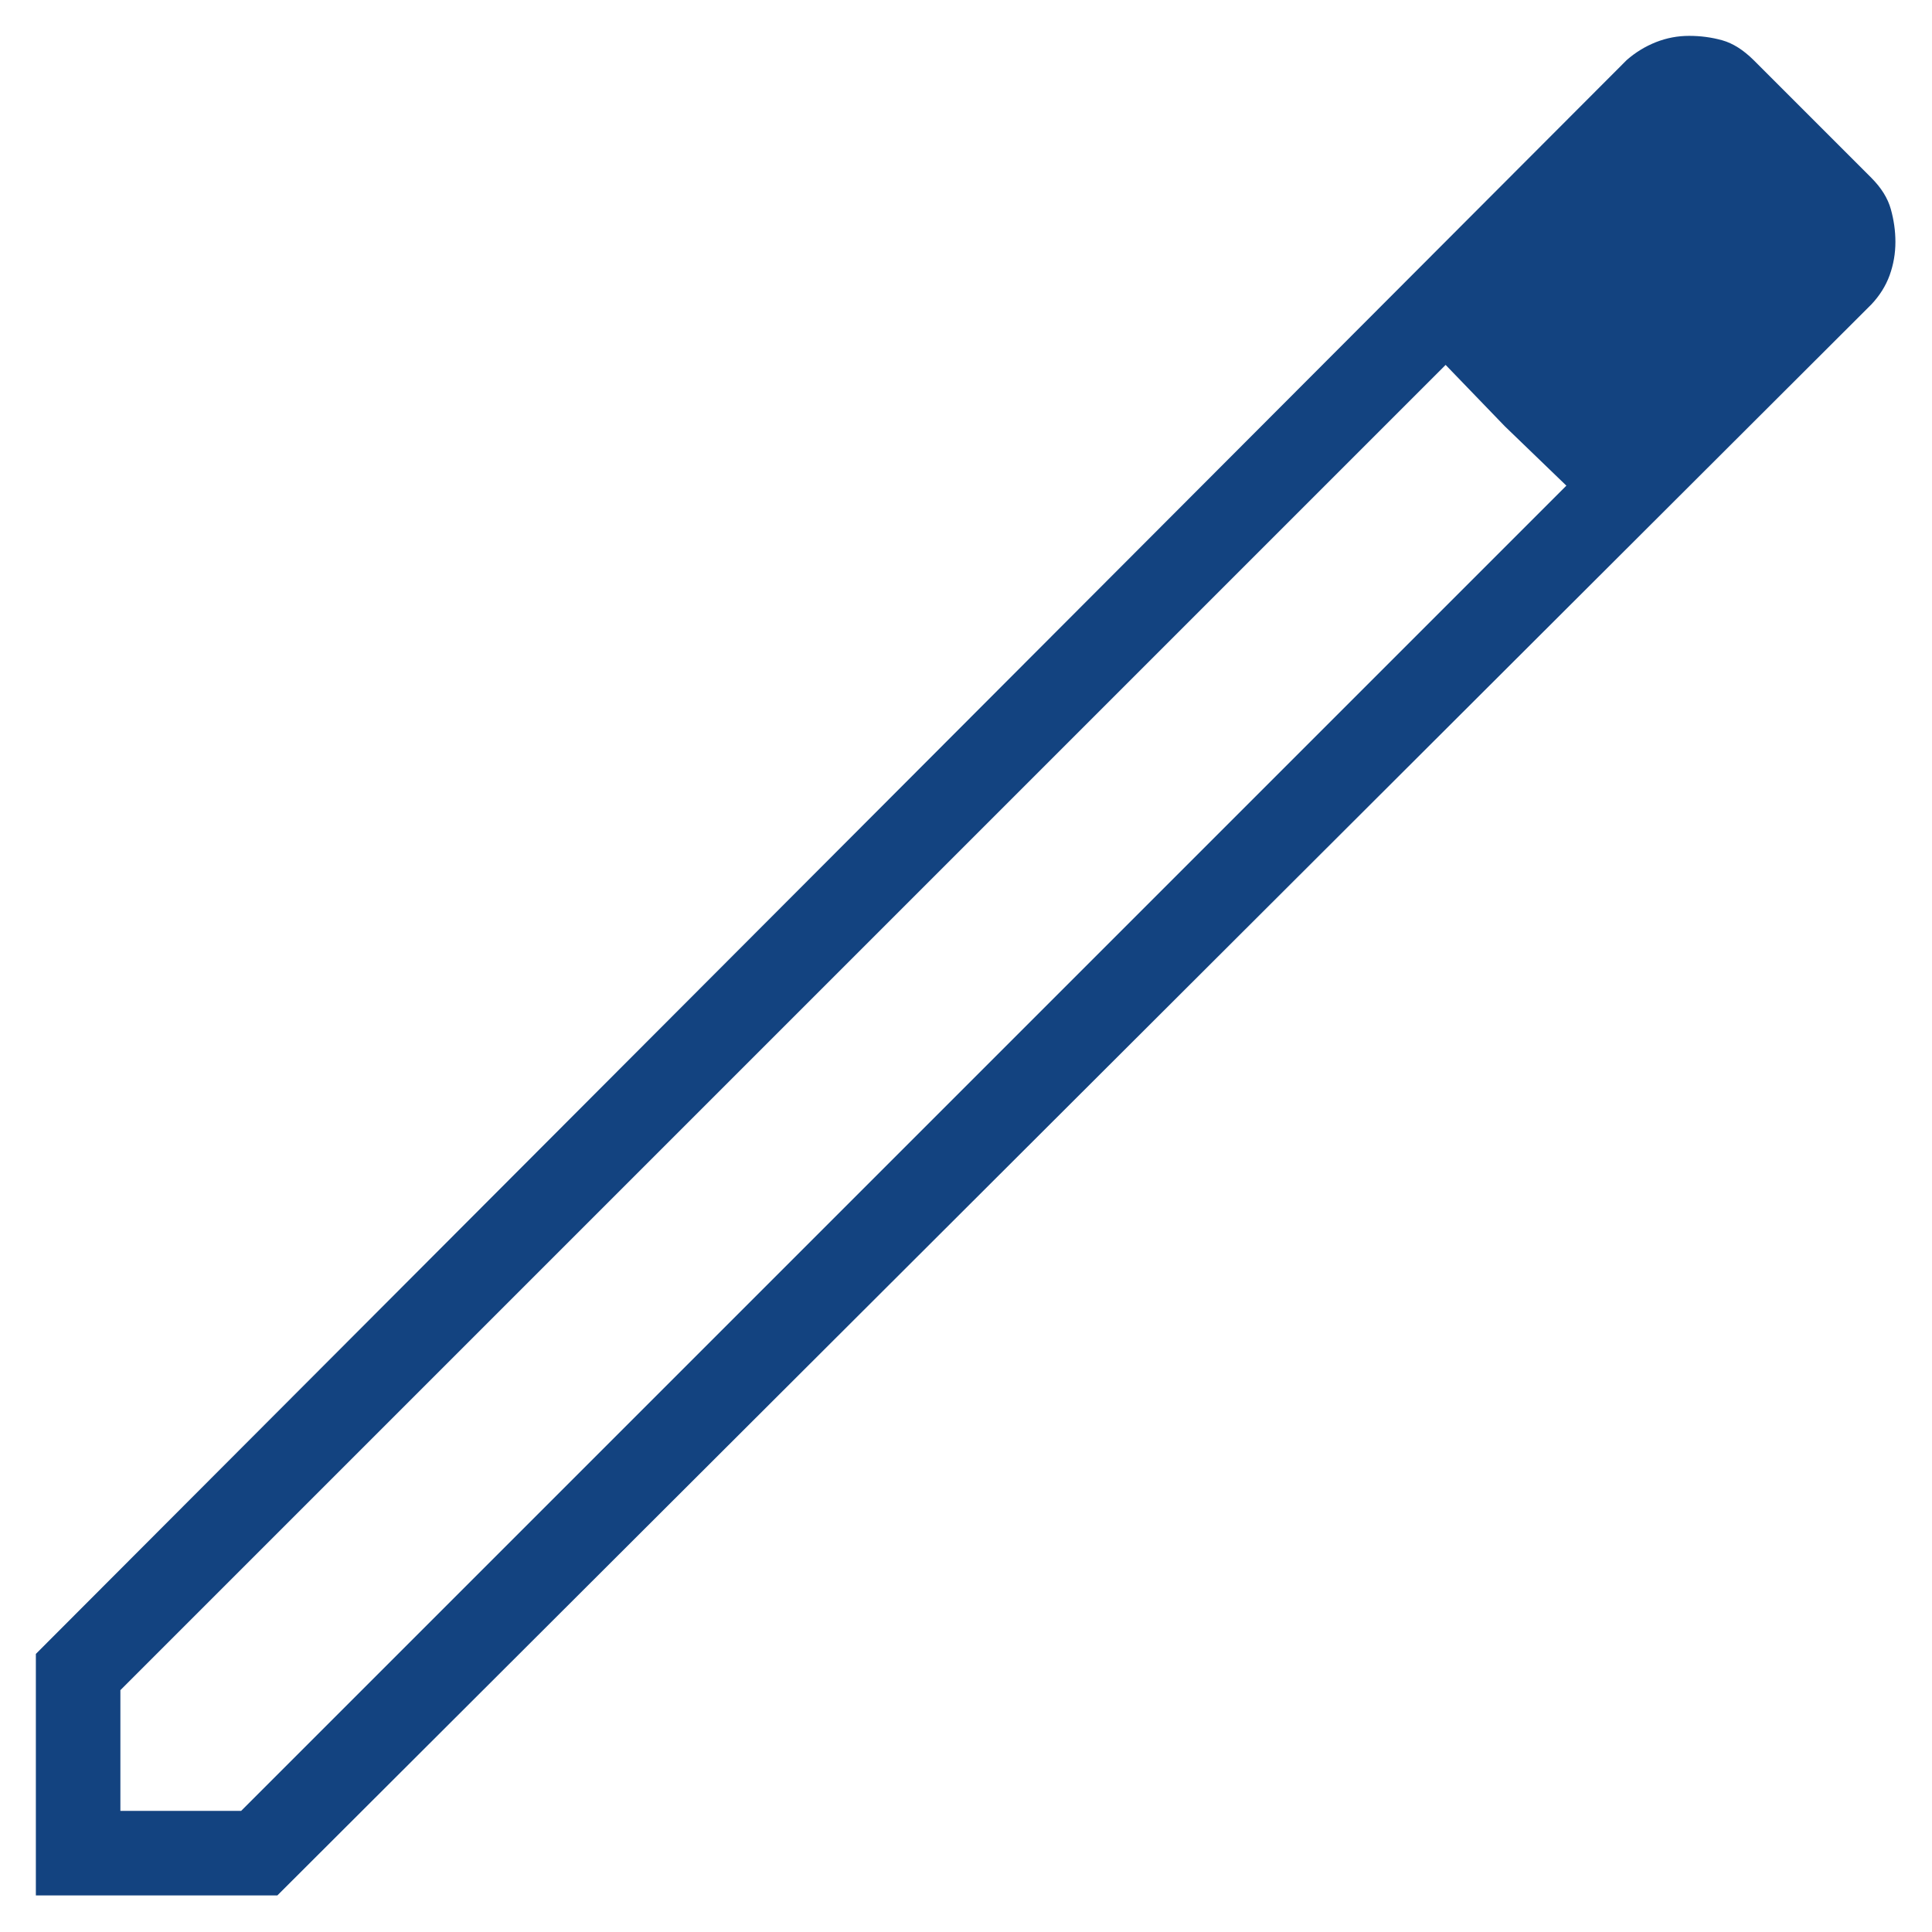 <svg width="16" height="16" viewBox="0 0 16 16" fill="none" xmlns="http://www.w3.org/2000/svg">
<path d="M0.997 14.997H1.997L12.972 4.022L11.972 3.022L0.997 13.997V14.997ZM0.297 15.697V13.697L13.472 0.497C13.545 0.433 13.626 0.384 13.714 0.349C13.803 0.314 13.894 0.297 13.989 0.297C14.083 0.297 14.175 0.309 14.264 0.334C14.352 0.359 14.438 0.414 14.522 0.497L15.497 1.472C15.58 1.555 15.634 1.642 15.659 1.732C15.684 1.822 15.697 1.912 15.697 2.003C15.697 2.099 15.681 2.191 15.649 2.28C15.617 2.368 15.566 2.449 15.497 2.522L2.297 15.697H0.297ZM12.463 3.531L11.972 3.022L12.972 4.022L12.463 3.531Z" fill="#134380"/>
</svg>
